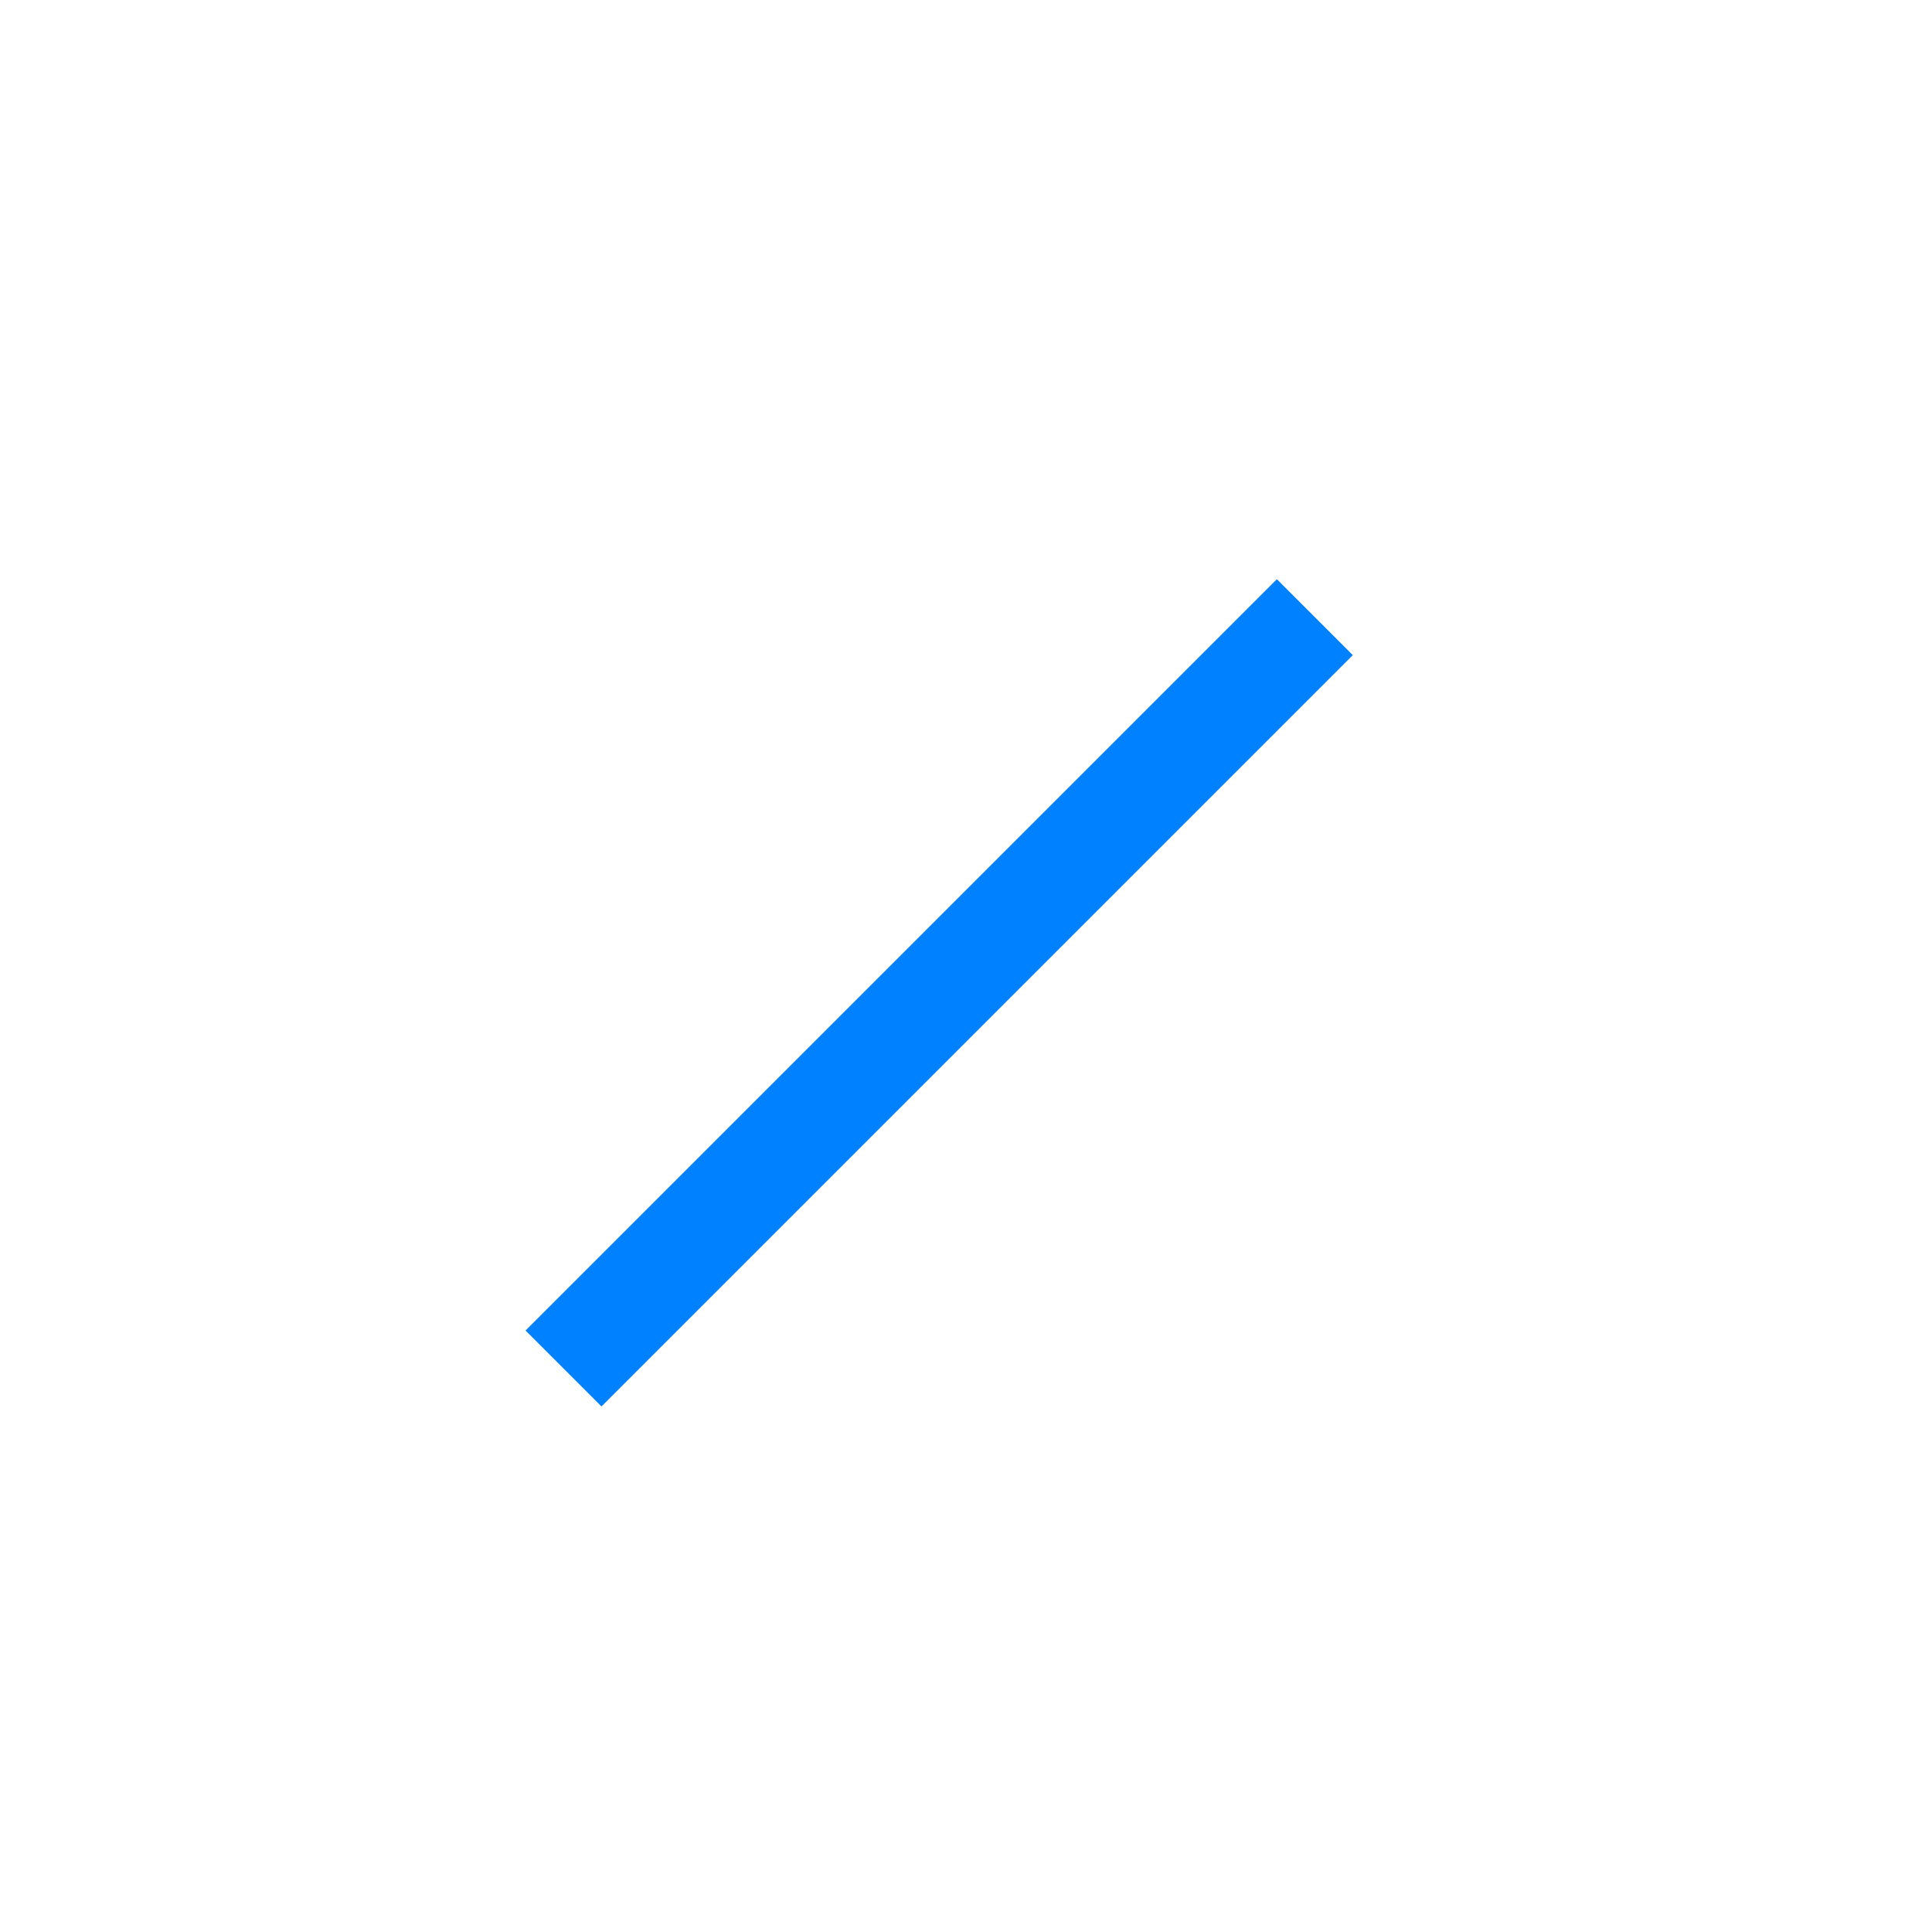 <?xml version="1.0" encoding="UTF-8"?>
<svg width="36px" height="36px" viewBox="0 0 36 36" version="1.1" xmlns="http://www.w3.org/2000/svg" xmlns:xlink="http://www.w3.org/1999/xlink">
    <!-- Generator: Sketch 56.2 (81672) - https://sketch.com -->
    <title>line-press</title>
    <desc>Created with Sketch.</desc>
    <g id="页面-1" stroke="none" stroke-width="1" fill="none" fill-rule="evenodd">
        <g id="按钮规范" transform="translate(-2526, -101)" stroke="#0081FF" stroke-width="2">
            <g id="截图工具栏备份-2" transform="translate(2197, 89)">
                <g id="主工具栏" transform="translate(222, 10)">
                    <g id="Group-6" transform="translate(104, 0)">
                        <g id="arrow" transform="translate(3, 2)">
                            <g id="line-normal">
                                <path d="M10.5,25.5 L24.5,11.5" id="Line"></path>
                            </g>
                        </g>
                    </g>
                </g>
            </g>
        </g>
    </g>
</svg>